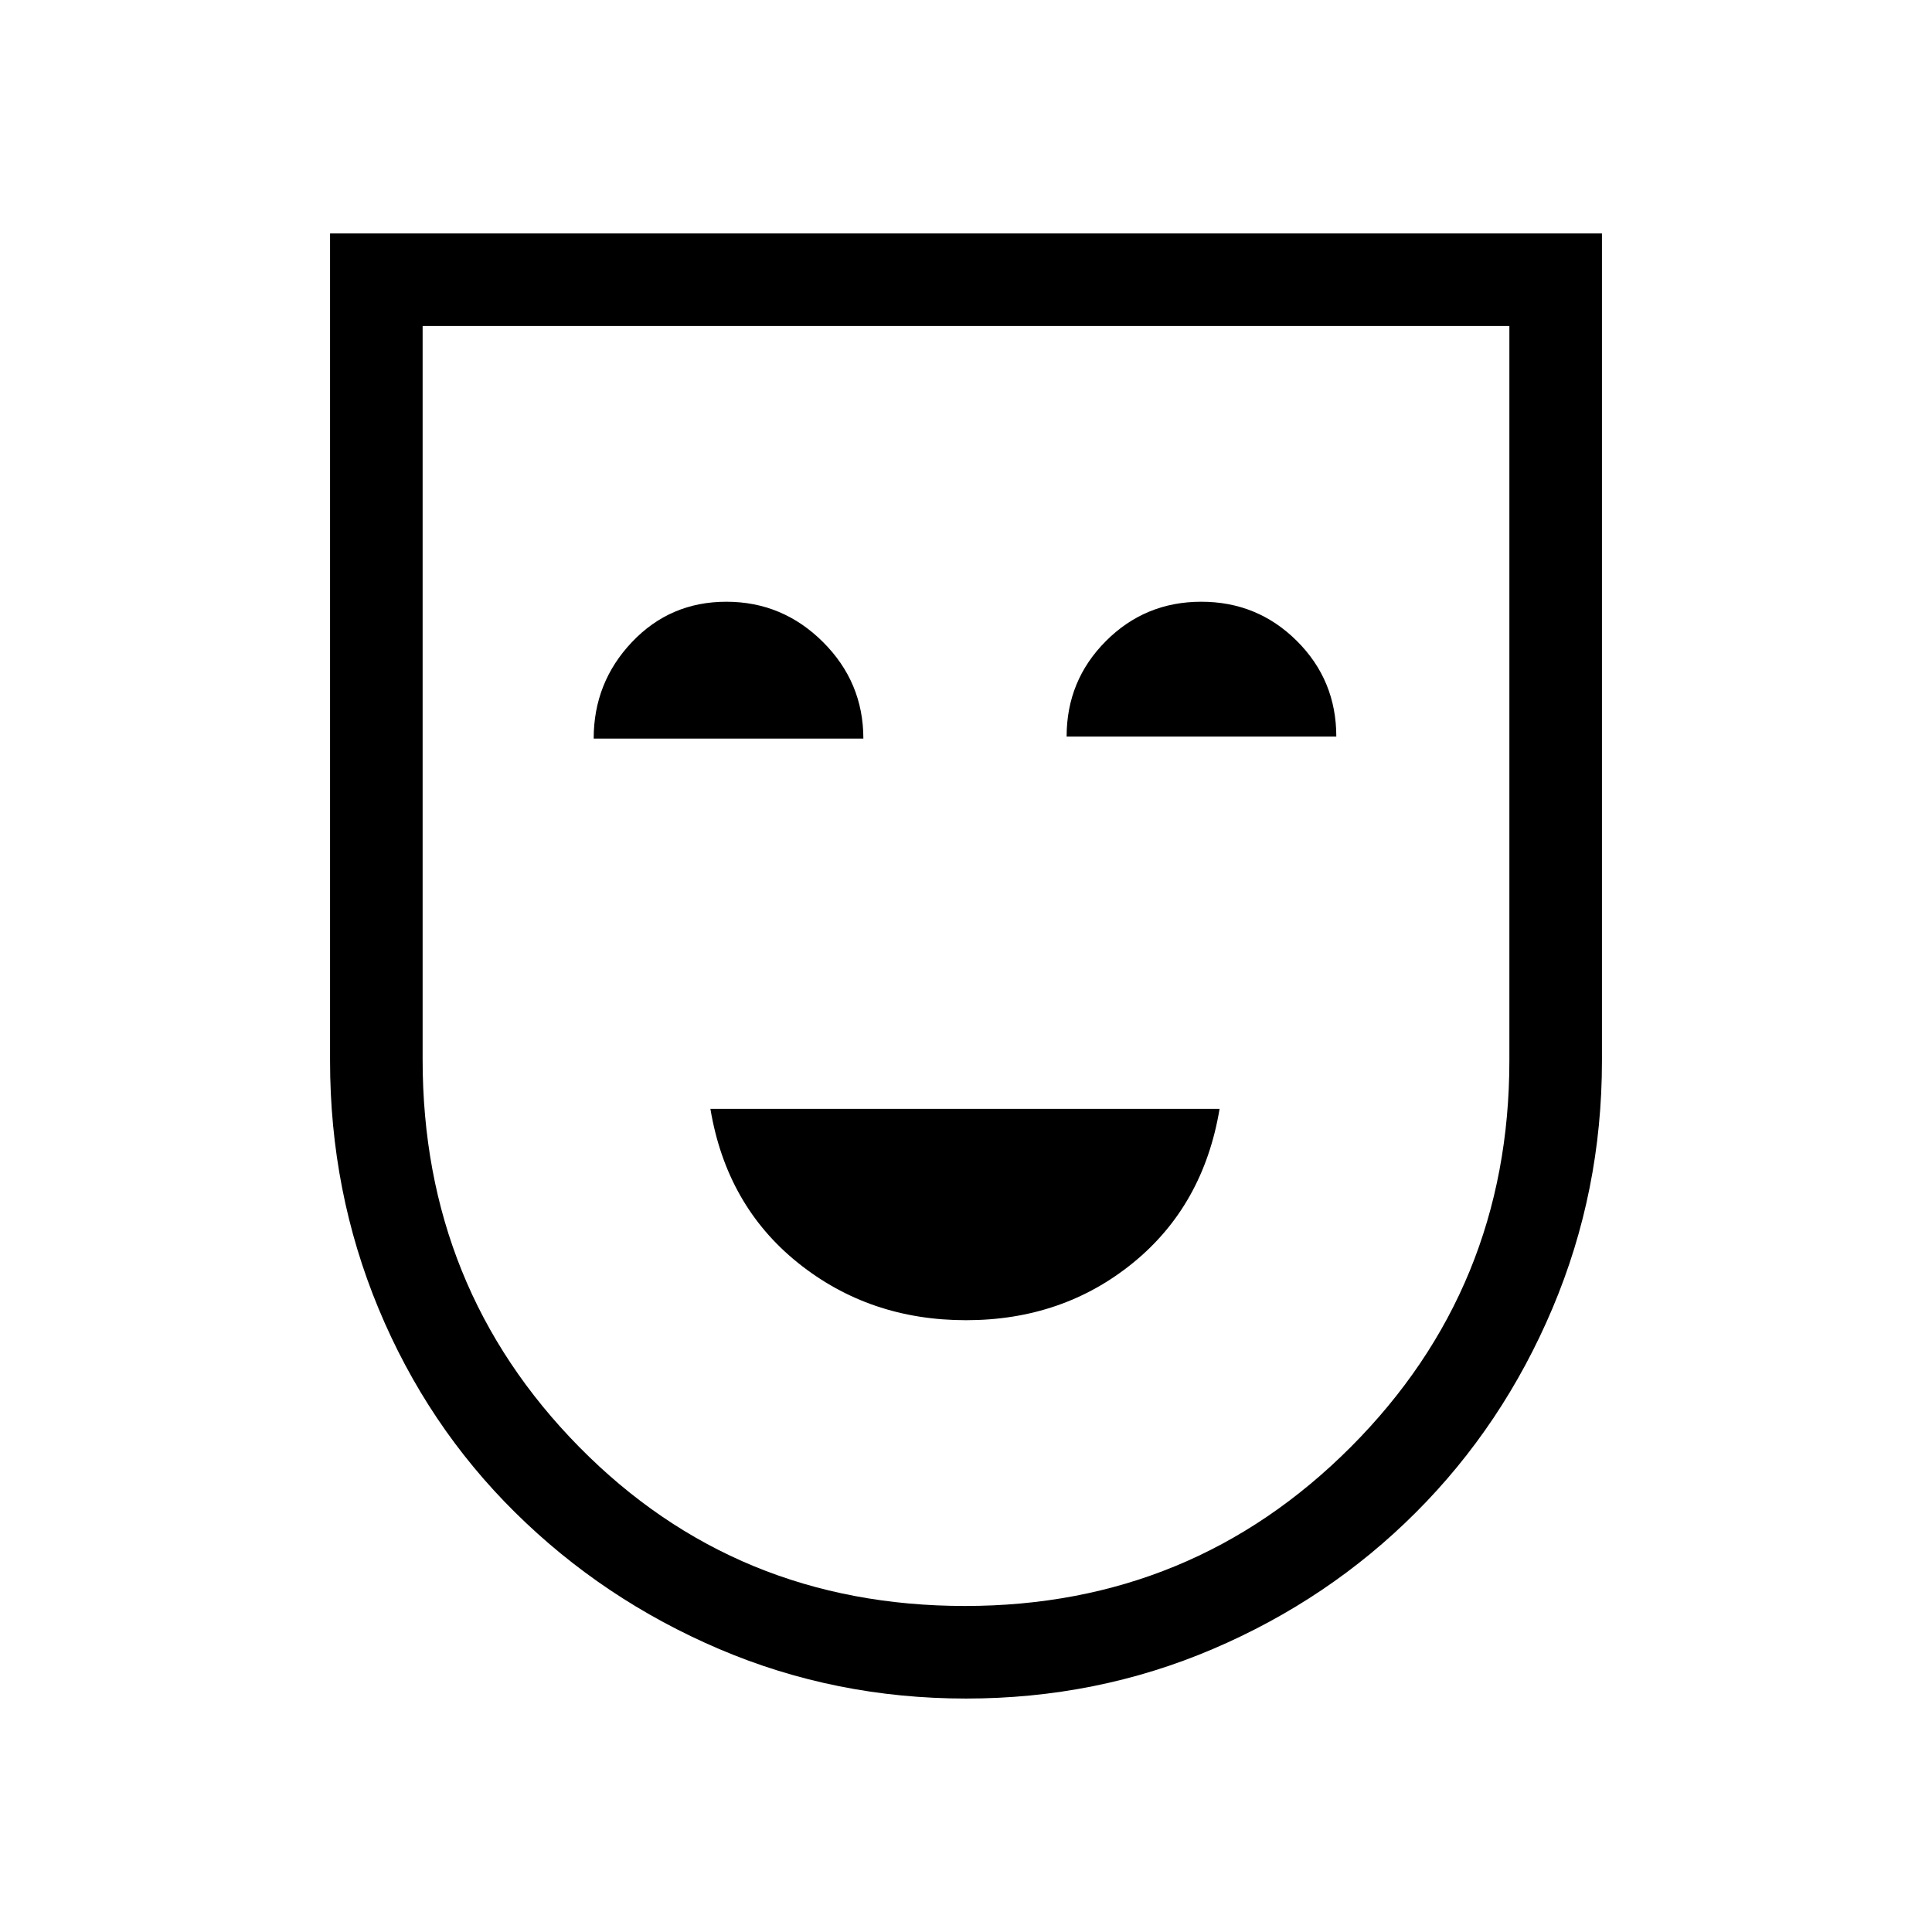 <svg xmlns="http://www.w3.org/2000/svg" height="20" viewBox="0 -960 960 960" width="20"><path d="M480-304q48 0 83-28.5t43-76.5H353q8 48 43.5 76.5T480-304ZM295-593h134q0-28-20.08-48t-48-20Q333-661 314-640.94q-19 20.05-19 47.94Zm235-1h134q0-28-19.58-47.5t-47.5-19.5q-27.92 0-47.42 19.56Q530-621.89 530-594Zm-50 478q-65 0-122.63-24.6-57.64-24.6-101.4-67.87-43.77-43.26-67.87-101.3T164-433v-411h632v411.17q0 64.83-24.6 122.96-24.6 58.14-67.87 101.4-43.26 43.27-100.9 67.87Q545-116 480-116Zm-.5-46q112.87 0 191.69-78.99Q750-319.97 750-433v-365H210v364.56Q210-320 287.81-241q77.82 79 191.69 79Zm.5-318Z"/></svg>